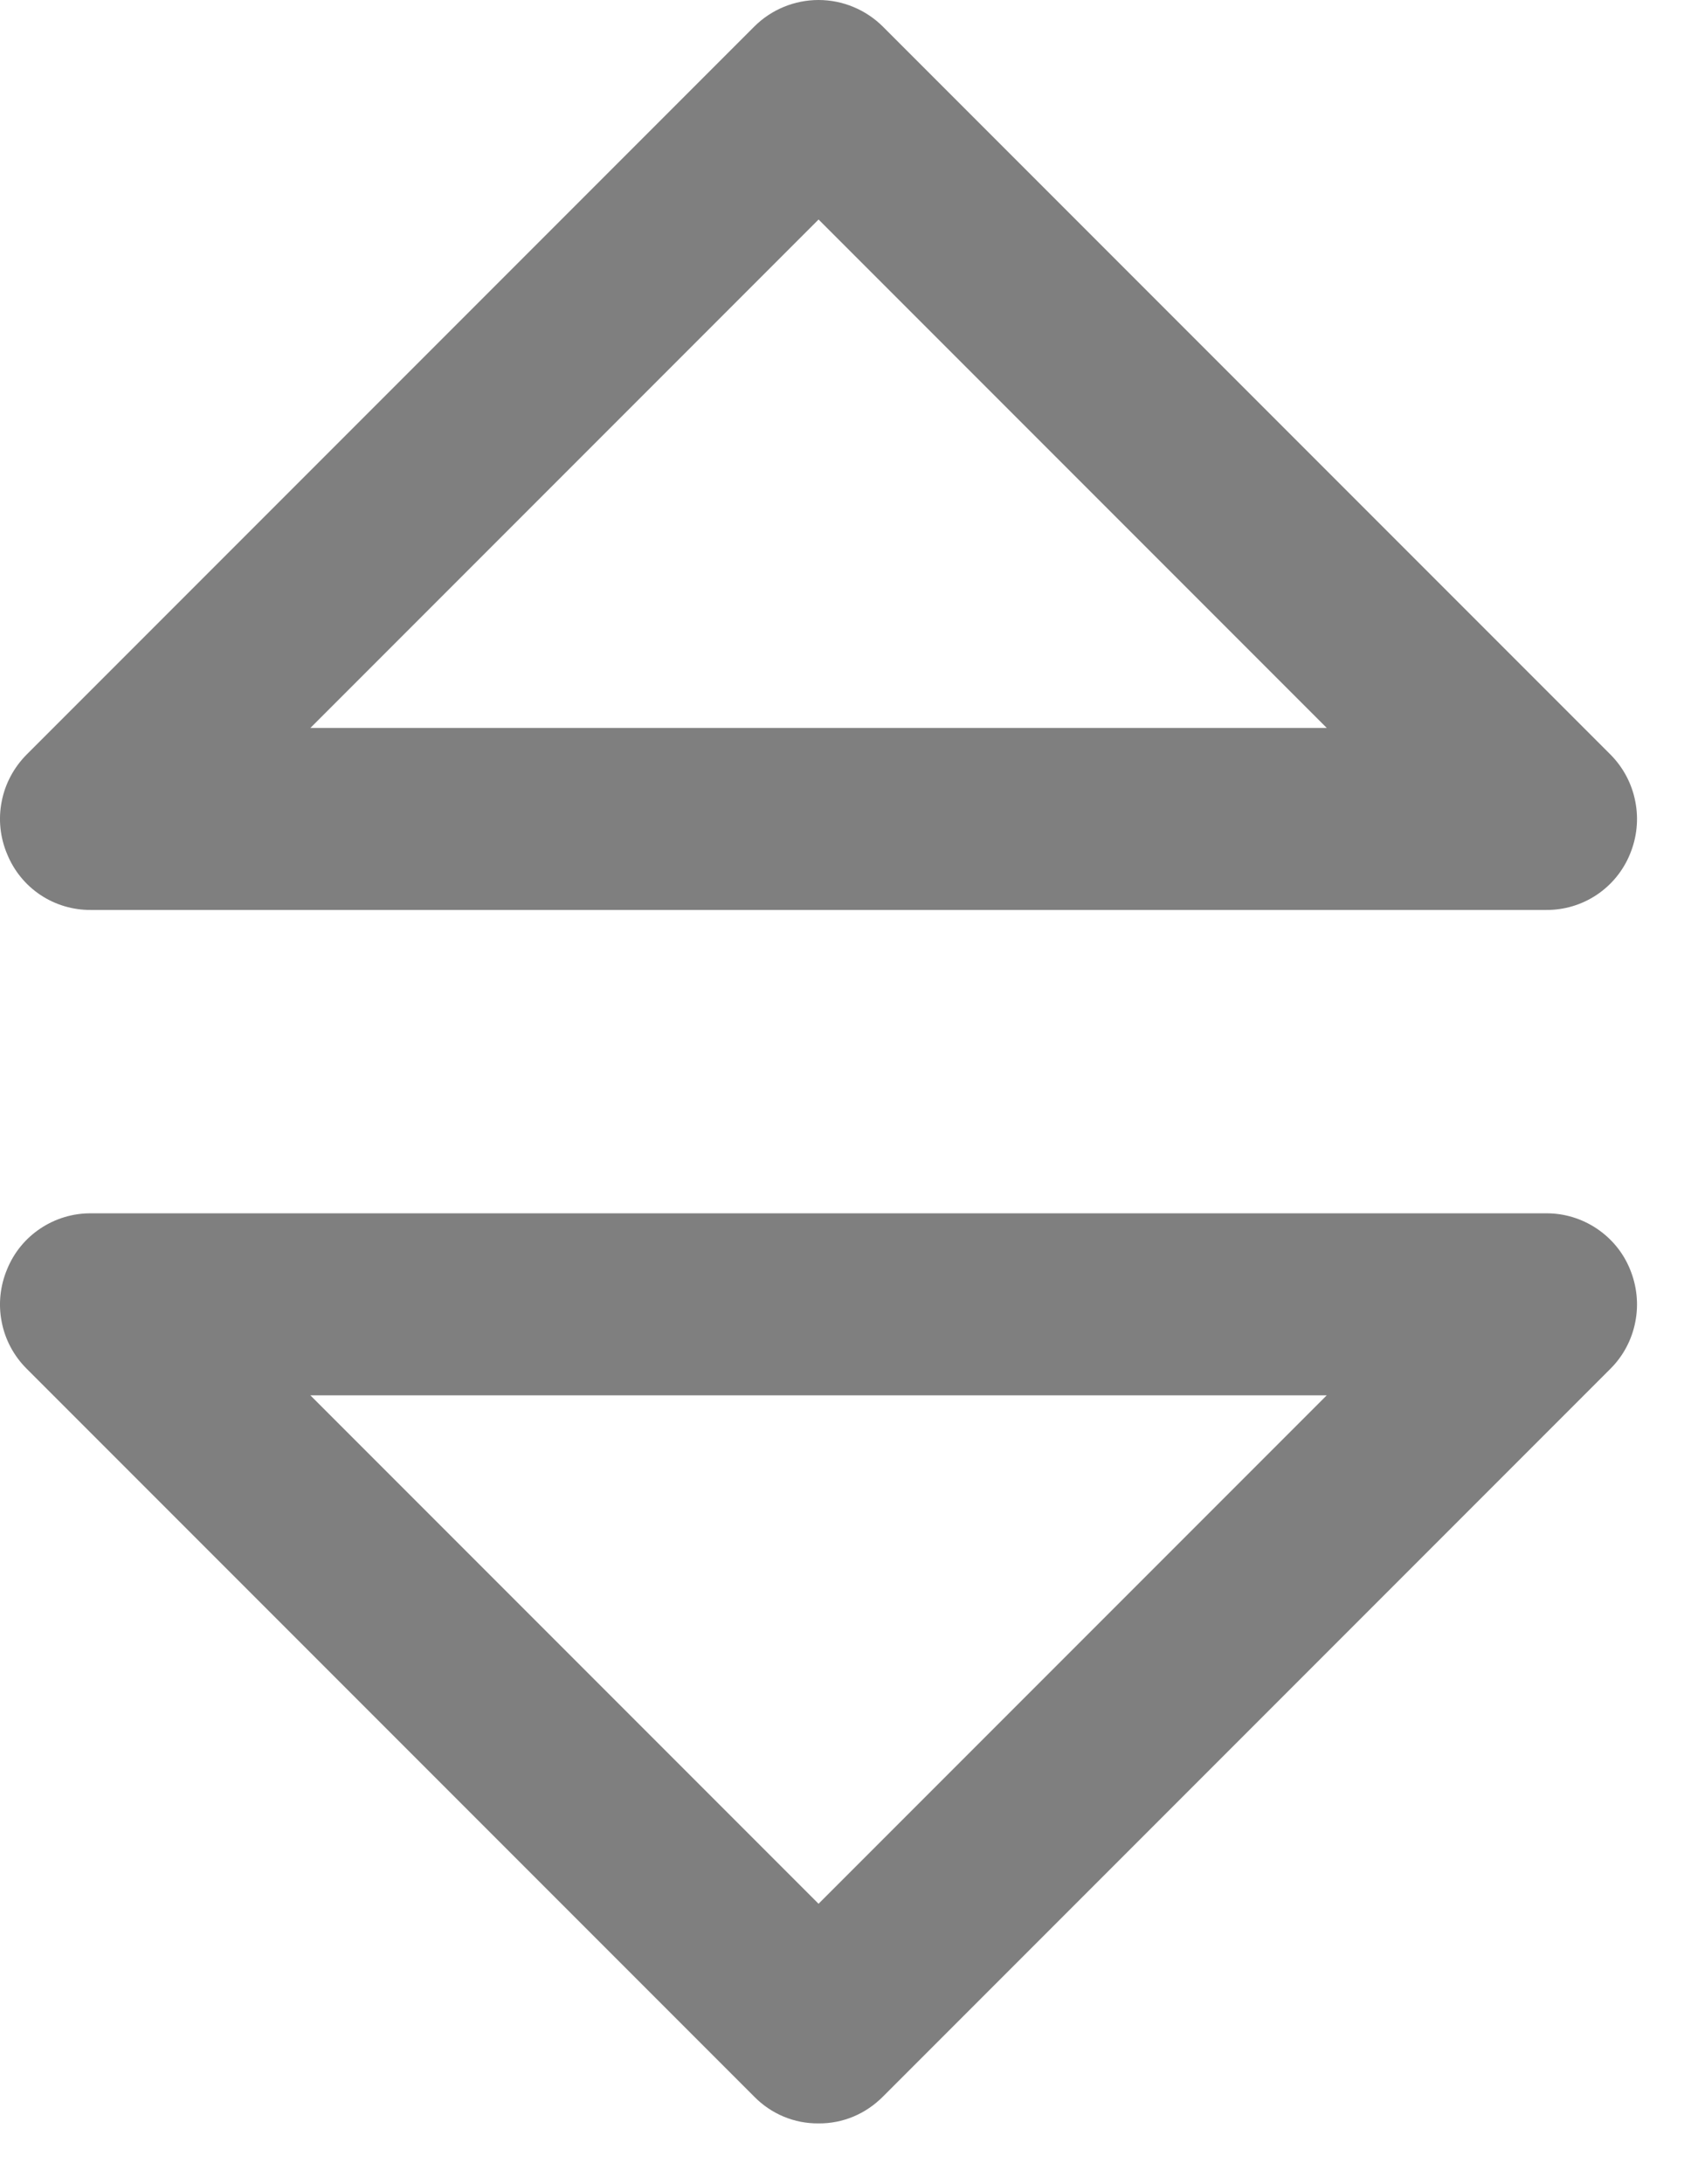 <svg width="14" height="18" viewBox="0 0 14 18" fill="none" xmlns="http://www.w3.org/2000/svg">
<path d="M12.749 7.499H0.749C0.601 7.5 0.456 7.457 0.333 7.375C0.21 7.293 0.115 7.176 0.059 7.039C0.001 6.902 -0.015 6.751 0.014 6.605C0.042 6.459 0.114 6.325 0.219 6.219L6.219 0.219C6.359 0.079 6.55 0 6.749 0C6.947 0 7.138 0.079 7.279 0.219L13.279 6.219C13.384 6.325 13.455 6.459 13.483 6.605C13.512 6.751 13.496 6.902 13.439 7.039C13.383 7.176 13.287 7.293 13.164 7.375C13.041 7.457 12.896 7.5 12.749 7.499ZM2.559 5.999H10.939L6.749 1.809L2.559 5.999ZM6.749 17.499C6.65 17.5 6.552 17.481 6.461 17.443C6.37 17.405 6.288 17.349 6.219 17.279L0.219 11.279C0.114 11.174 0.042 11.04 0.014 10.894C-0.015 10.748 0.001 10.597 0.059 10.459C0.115 10.322 0.21 10.206 0.333 10.124C0.456 10.042 0.601 9.998 0.749 9.999H12.749C12.896 9.998 13.041 10.042 13.164 10.124C13.287 10.206 13.383 10.322 13.439 10.459C13.496 10.597 13.512 10.748 13.483 10.894C13.455 11.04 13.384 11.174 13.279 11.279L7.279 17.279C7.209 17.349 7.127 17.405 7.036 17.443C6.945 17.481 6.847 17.5 6.749 17.499ZM2.559 11.499L6.749 15.689L10.939 11.499H2.559Z" fill="black" fill-opacity="0.5"/>
</svg>

